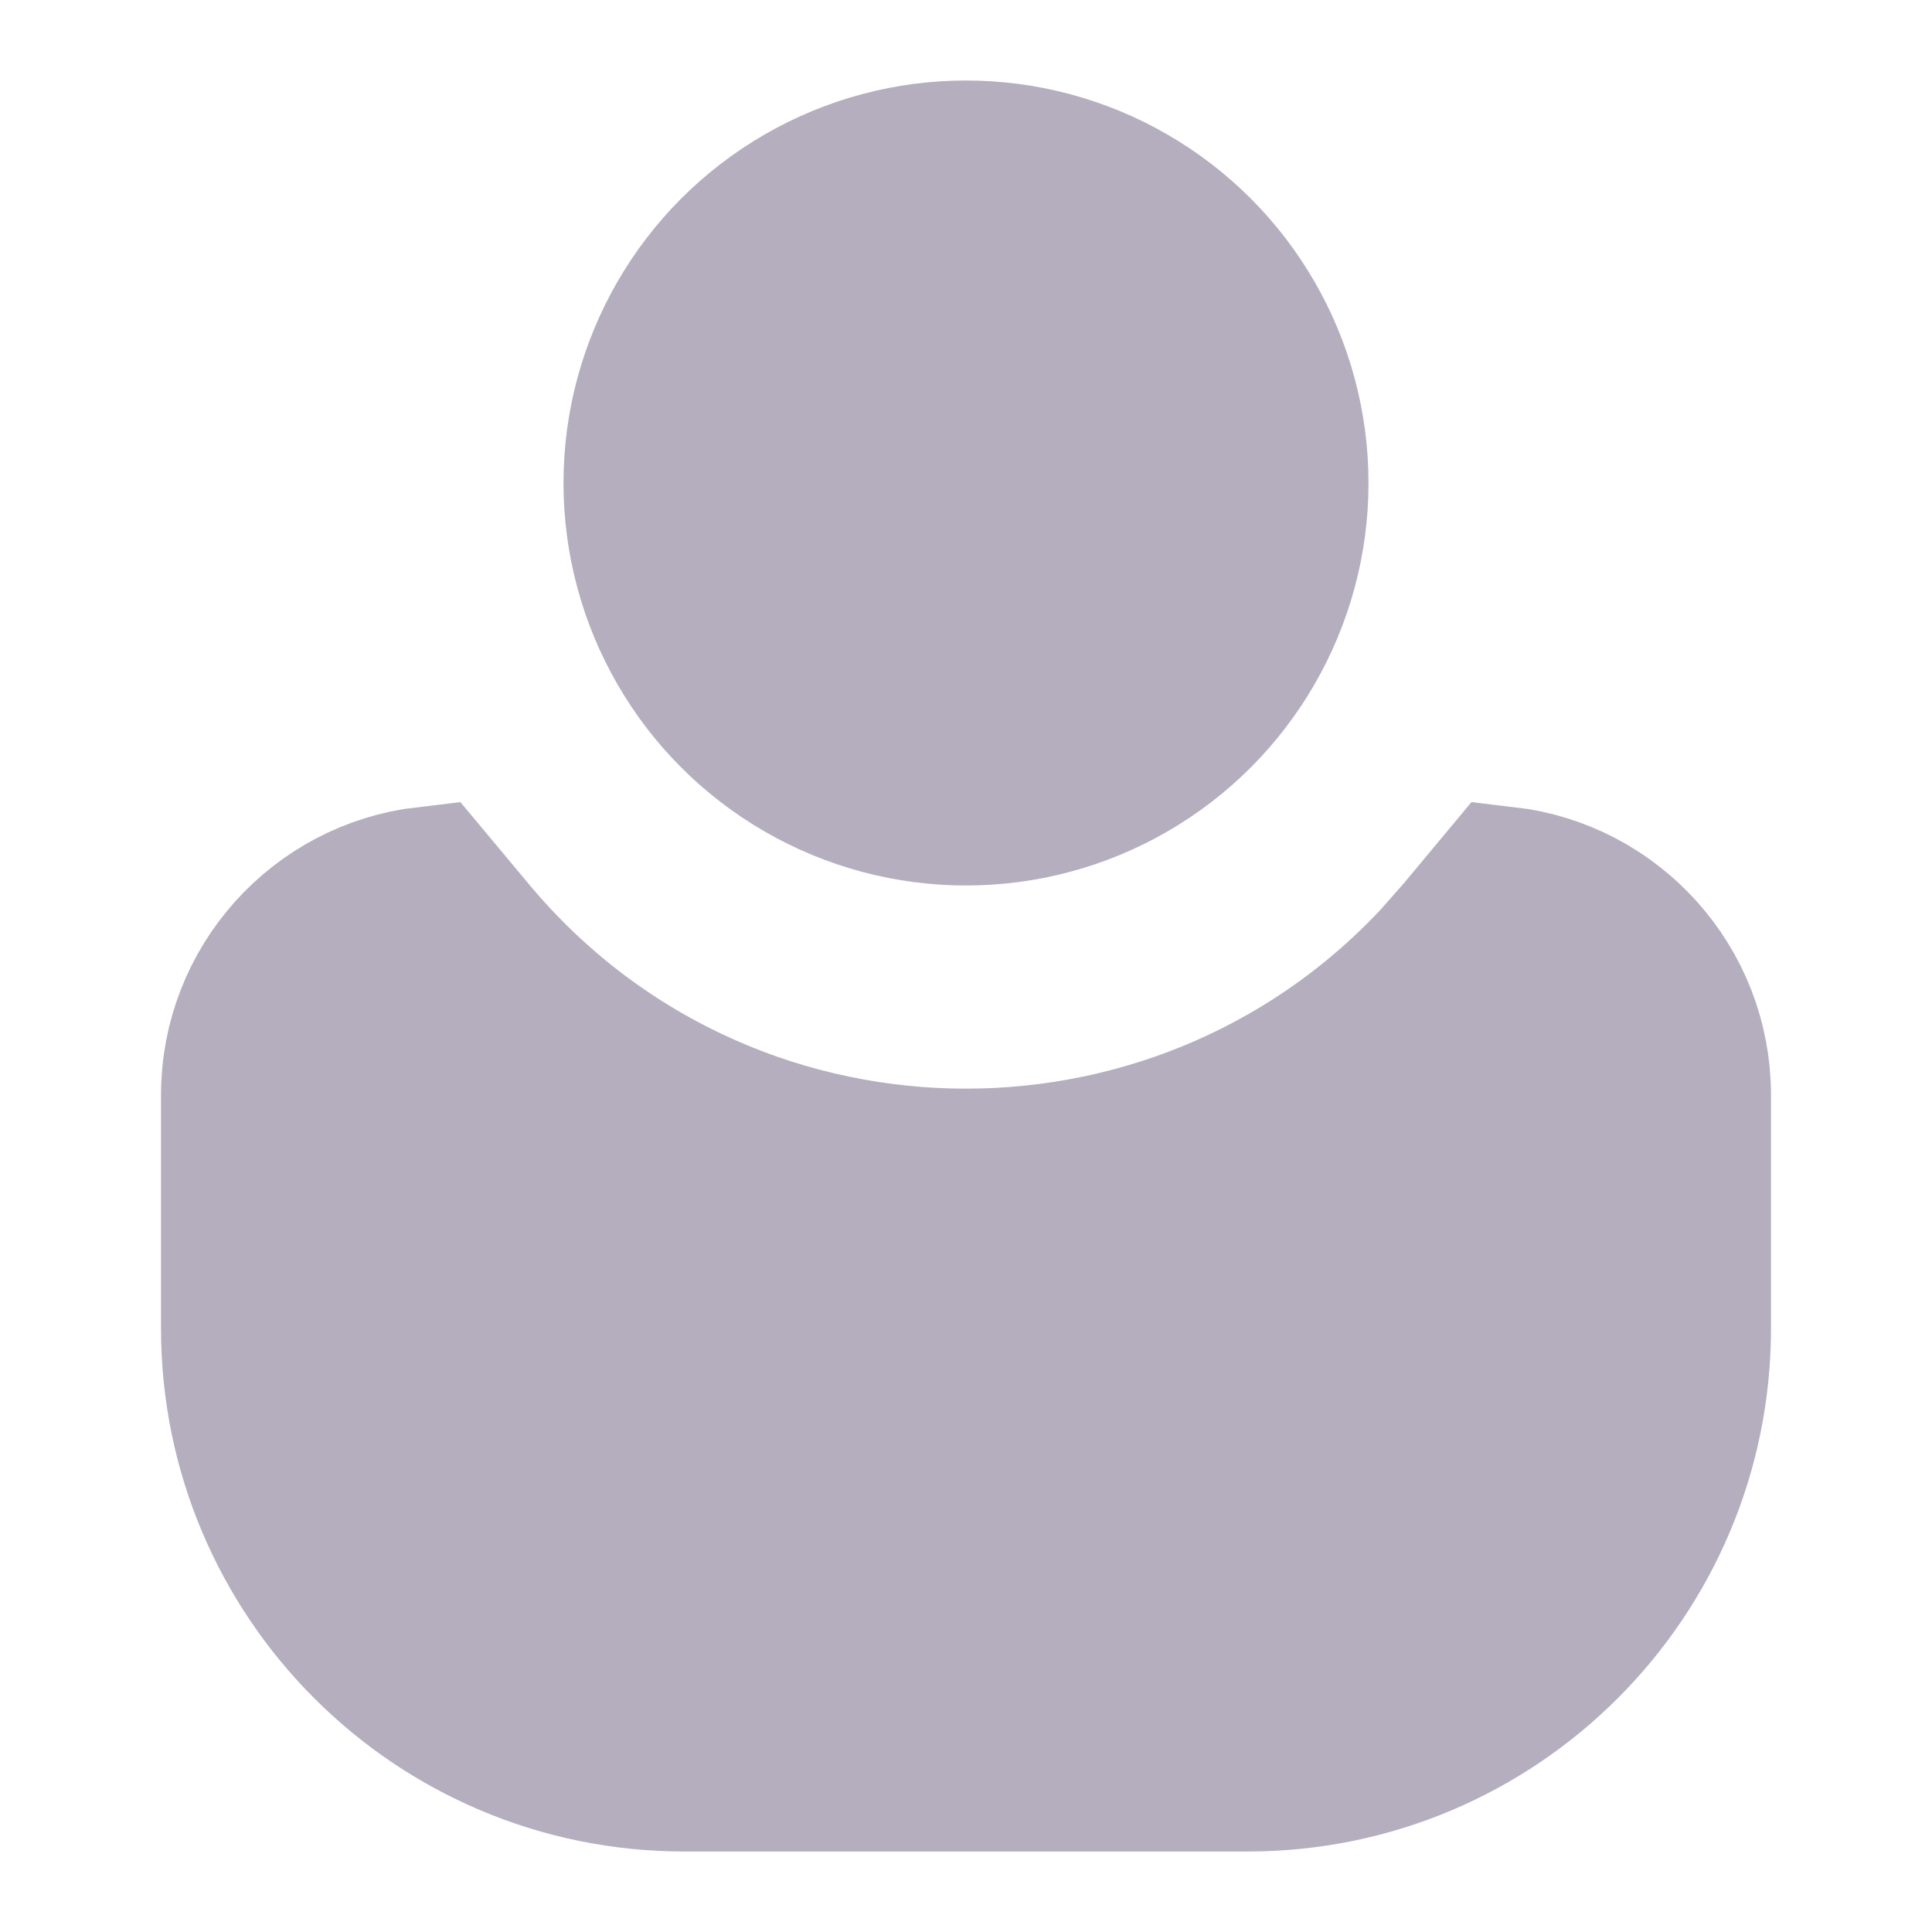 <svg width="24" height="24" viewBox="0 0 24 24" fill="none" xmlns="http://www.w3.org/2000/svg">
<path d="M18.701 11.02C19.995 11.171 21 12.27 21 13.604V16.5C21 19.538 18.538 22 15.5 22H8.5C5.462 22 3 19.538 3 16.5V13.604C3 12.27 4.004 11.171 5.298 11.02L5.798 11.619C8.925 15.371 14.605 15.488 17.892 11.971L18.202 11.619L18.701 11.02Z" fill="#B5AEBE" stroke="#B5AEBE" stroke-width="2"/>
<circle cx="12" cy="6" r="4" fill="#B5AEBE" stroke="#B5AEBE" stroke-width="2"/>
</svg>
